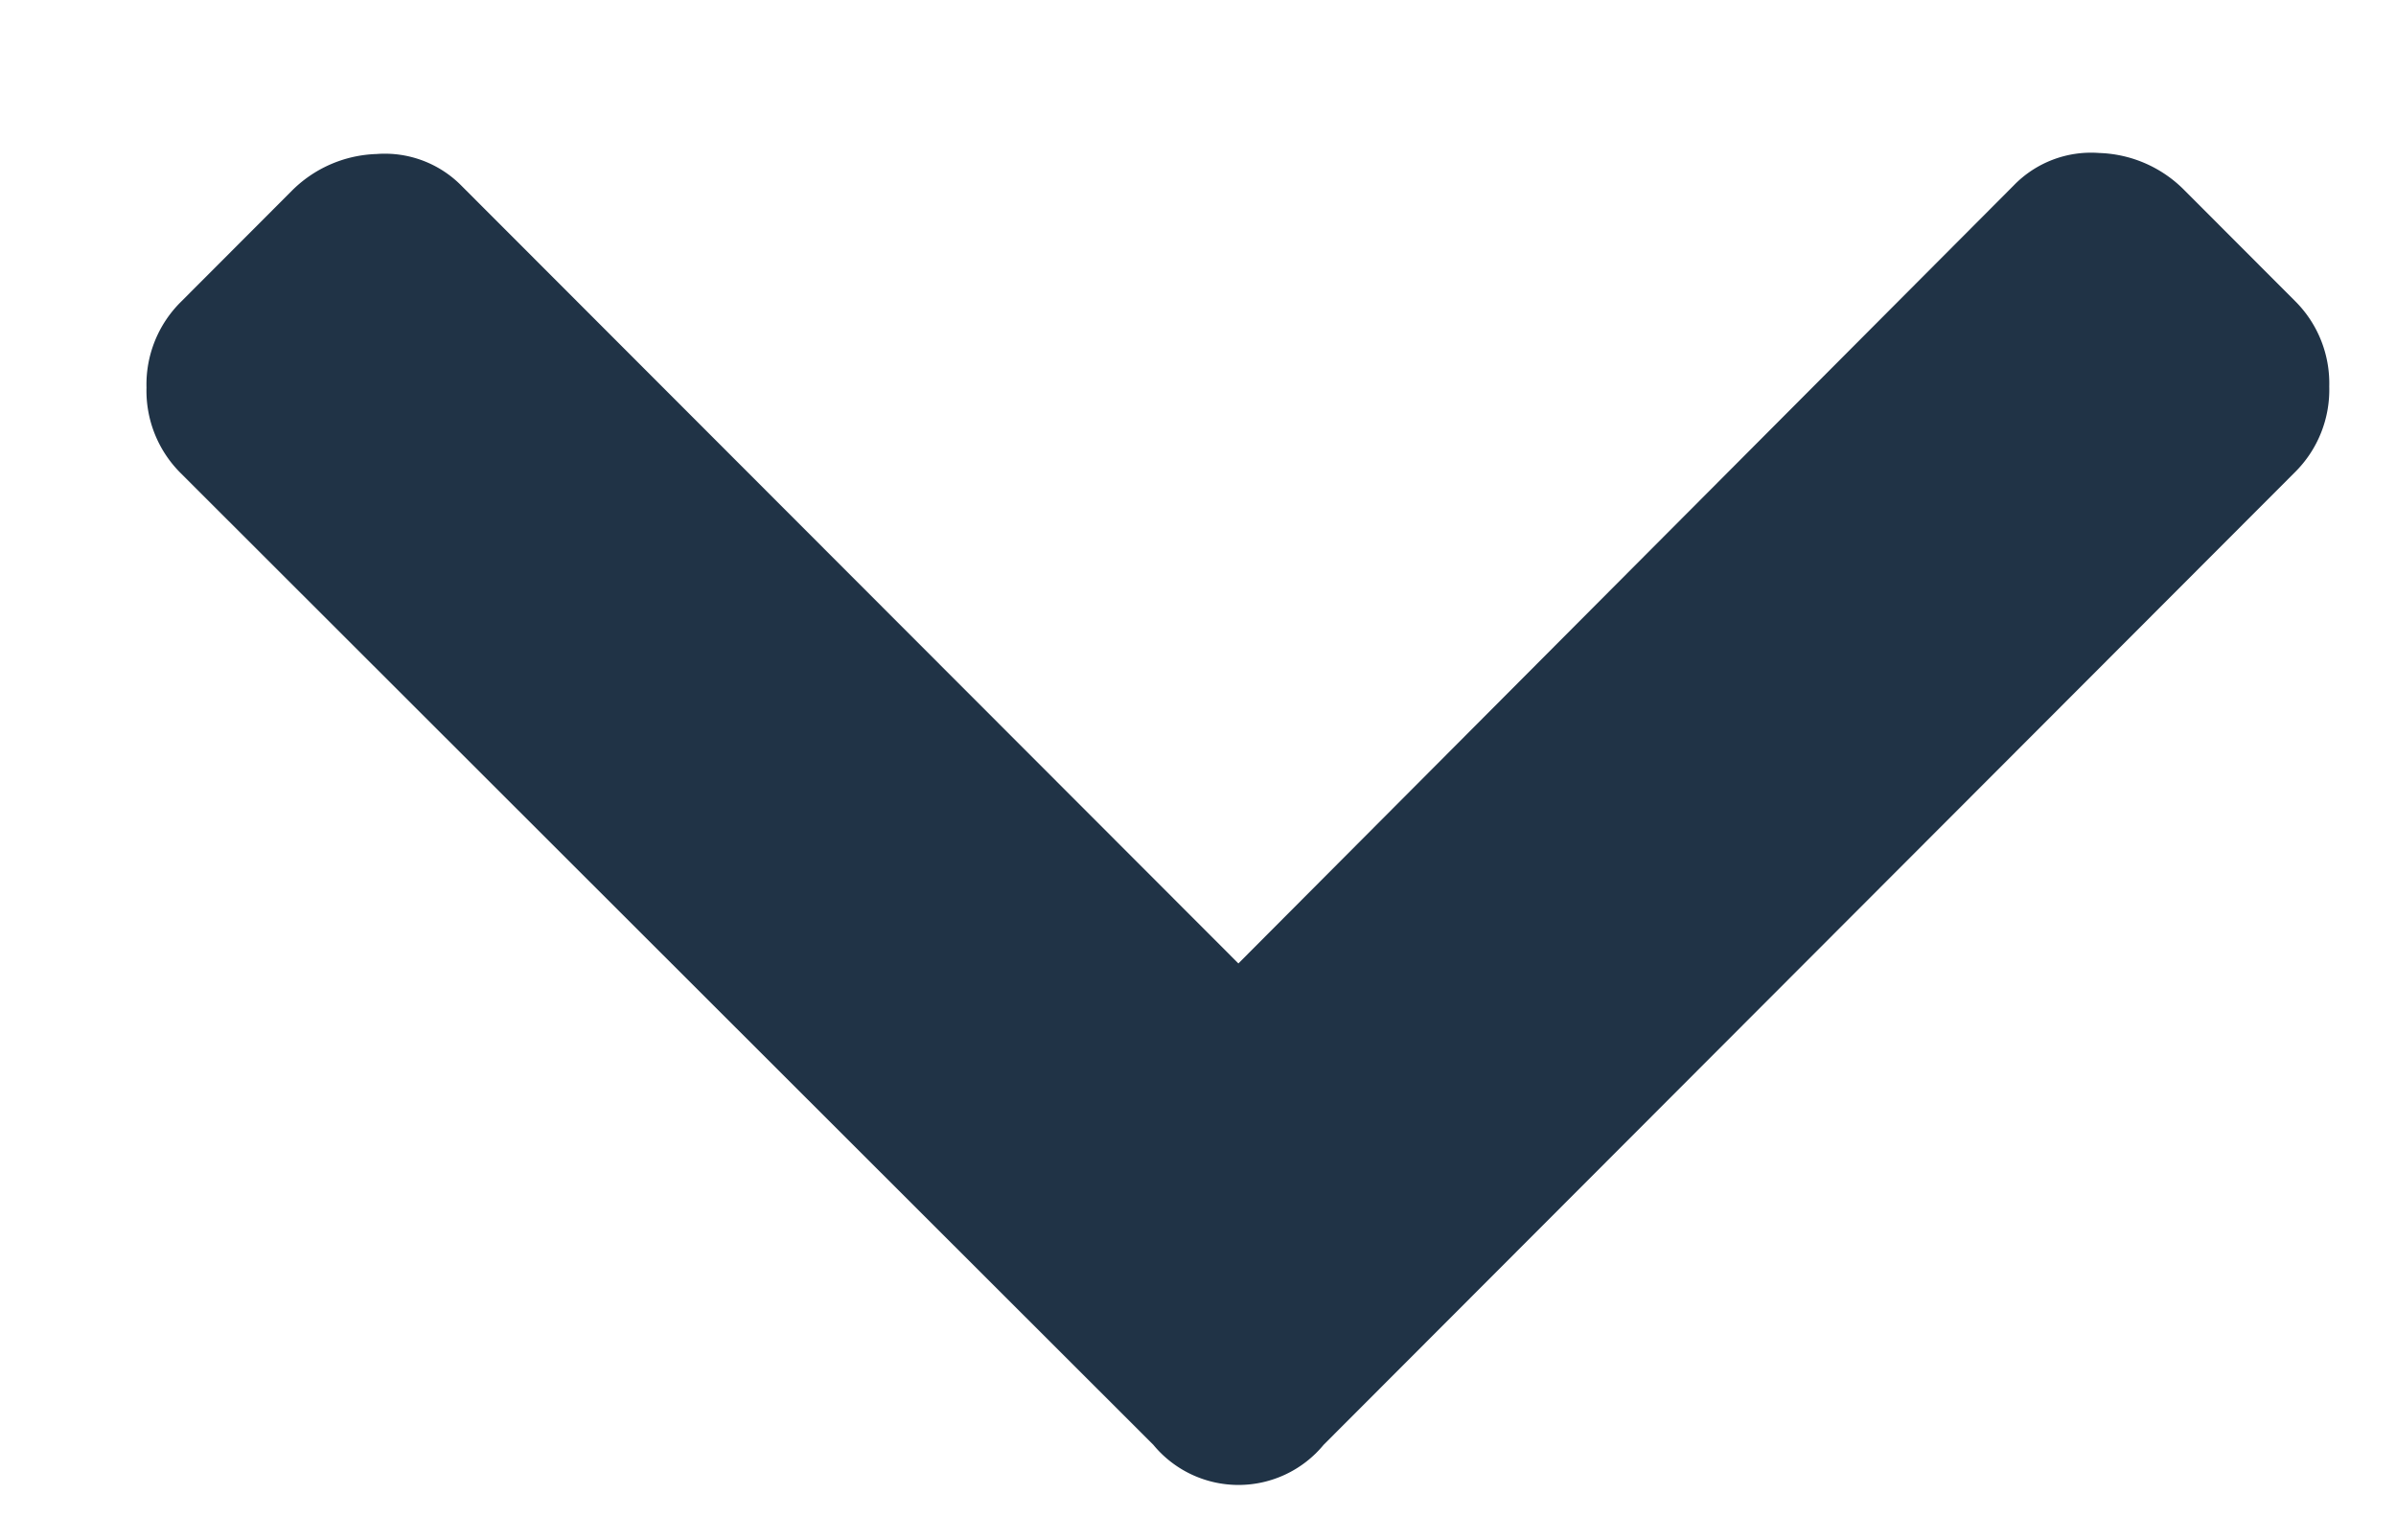 <svg xmlns="http://www.w3.org/2000/svg" width="14" height="9" viewBox="0 0 14 9">
<defs>
    <style>
      .cls-1 {
        fill: #203346;
        fill-rule: evenodd;
      }
    </style>
  </defs>
  <path id="_copy_3" data-name=" copy 3" class="cls-1" d="M6.739,8.443a0.645,0.645,0,0,0,.995,0L13.41,2.759a0.678,0.678,0,0,0,.2-0.5,0.678,0.678,0,0,0-.2-0.5l-0.644-.645a0.731,0.731,0,0,0-.5-0.22,0.629,0.629,0,0,0-.5.19L7.236,5.63,2.7,1.089A0.629,0.629,0,0,0,2.2.9a0.731,0.731,0,0,0-.5.22l-0.644.645a0.679,0.679,0,0,0-.2.5,0.679,0.679,0,0,0,.2.5Z"/>
</svg>
